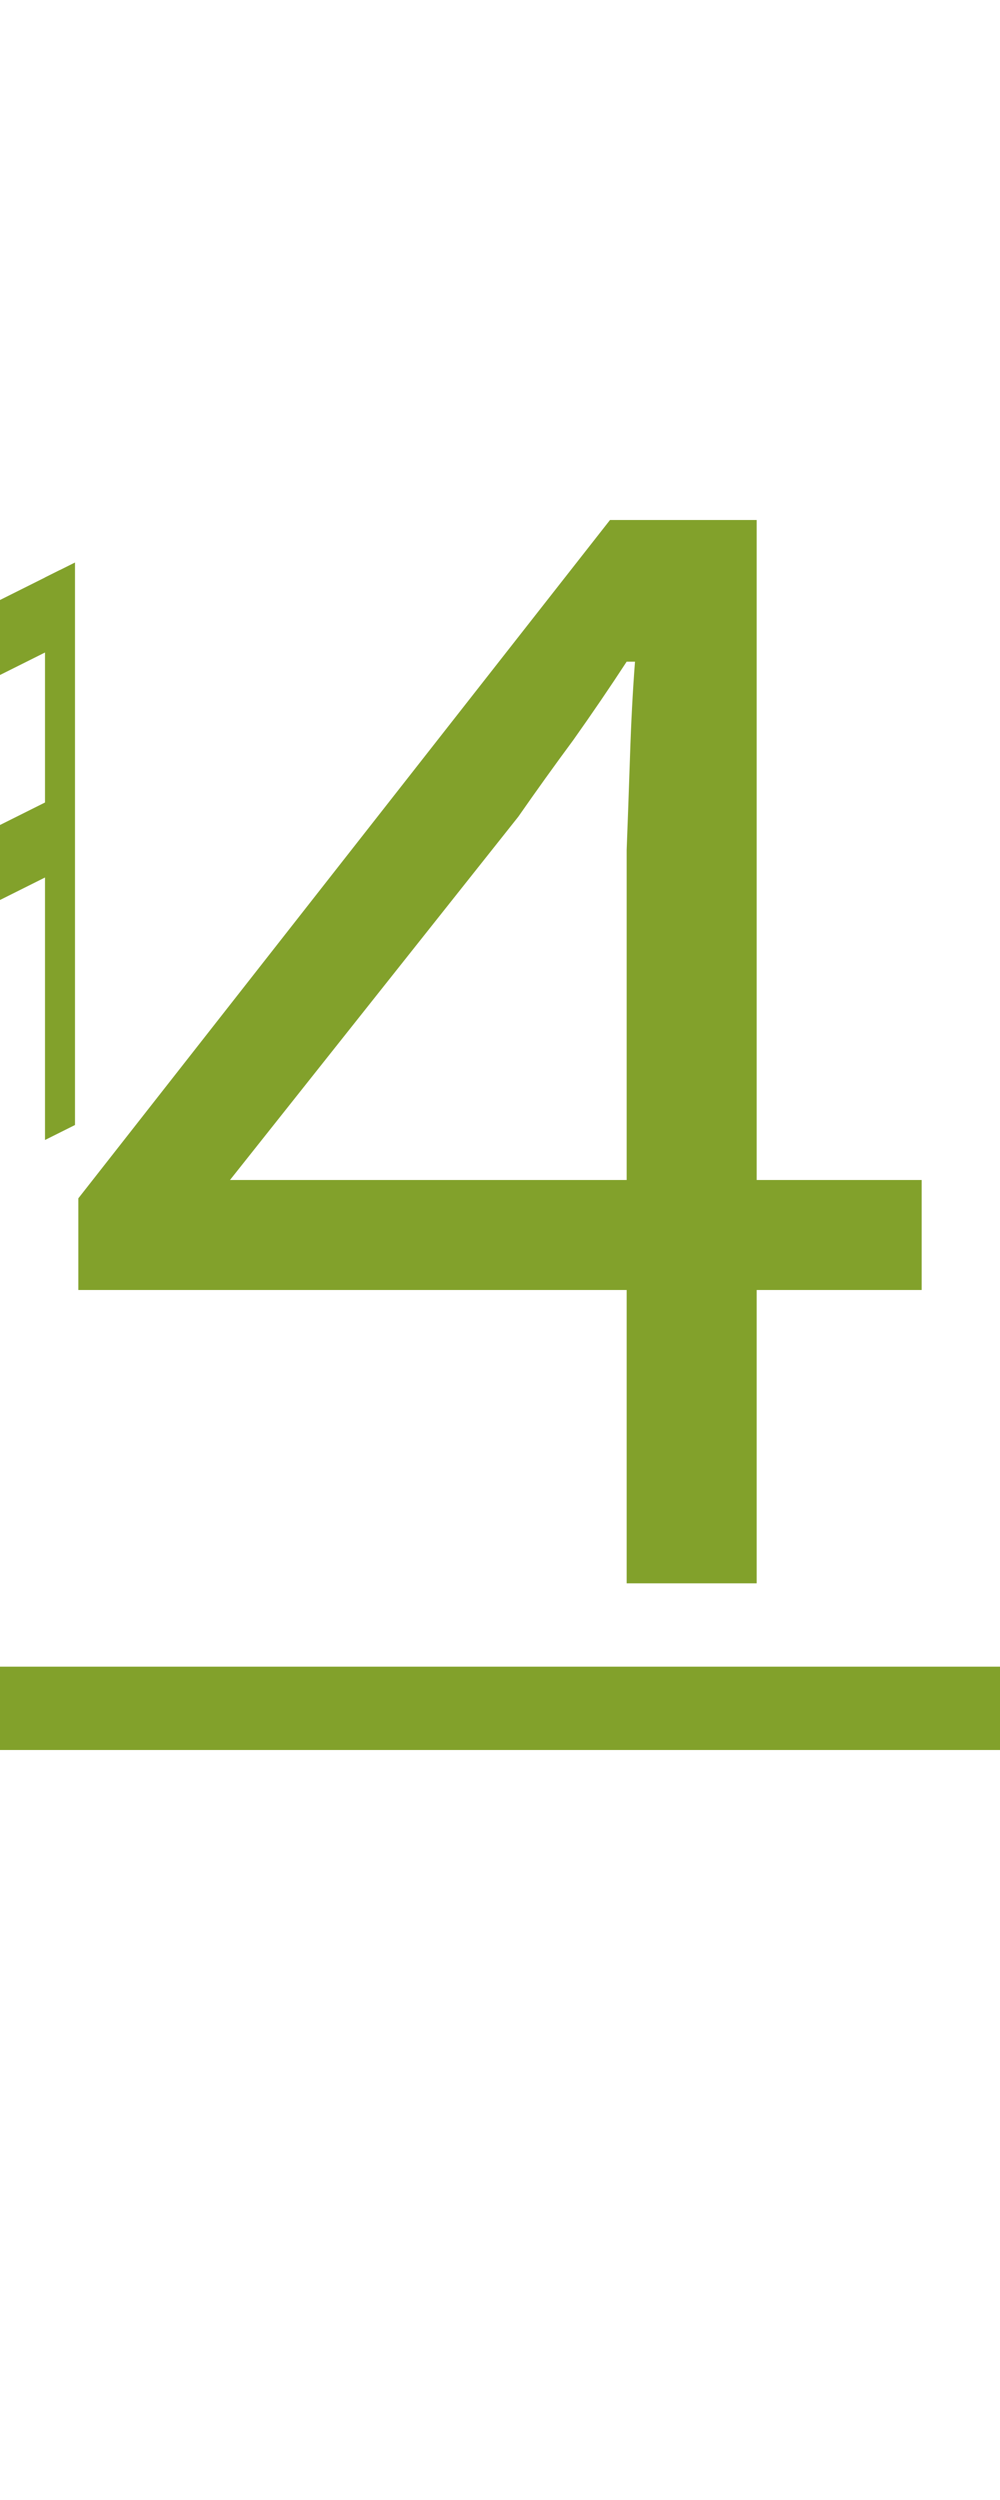 <?xml version="1.0" encoding="UTF-8"?><svg version="1.1" viewBox="0 0 60 150" xmlns="http://www.w3.org/2000/svg">
<g transform="matrix(0.9 0 0 0.9 -45 0)">
<path fill="#82a12b" d="m 45 62.5 l 2 -1 v-37.5 l -2 1 z"/>
<path fill="#82a12b" d="m 53 76 l 2 -1 v-37.5 l -2 1 z"/>
<path fill="#82a12b" d="m 46 62 v-5 l8,-4 v5  z"/>
<path fill="#82a12b" d="m 46 42 v5 l8,-4 v-5  z"/>
</g>

<path fill="#82a12b" d="m5,15 m32.6 80v-17.6h-32.9v-5.5l31.9-40.7h8.8v39.6h9.9v6.6h-9.9v17.6zm-23.8-24.2h23.8v-19.8q.1-2.6.2-5.6.1-3.1.3-5.7h-.5q-1.5 2.3-3.2 4.7-1.7 2.3-3.3 4.6z"/>

<rect fill="#82a12b" width="60" height="5" x="0" y="100"/>
</svg>